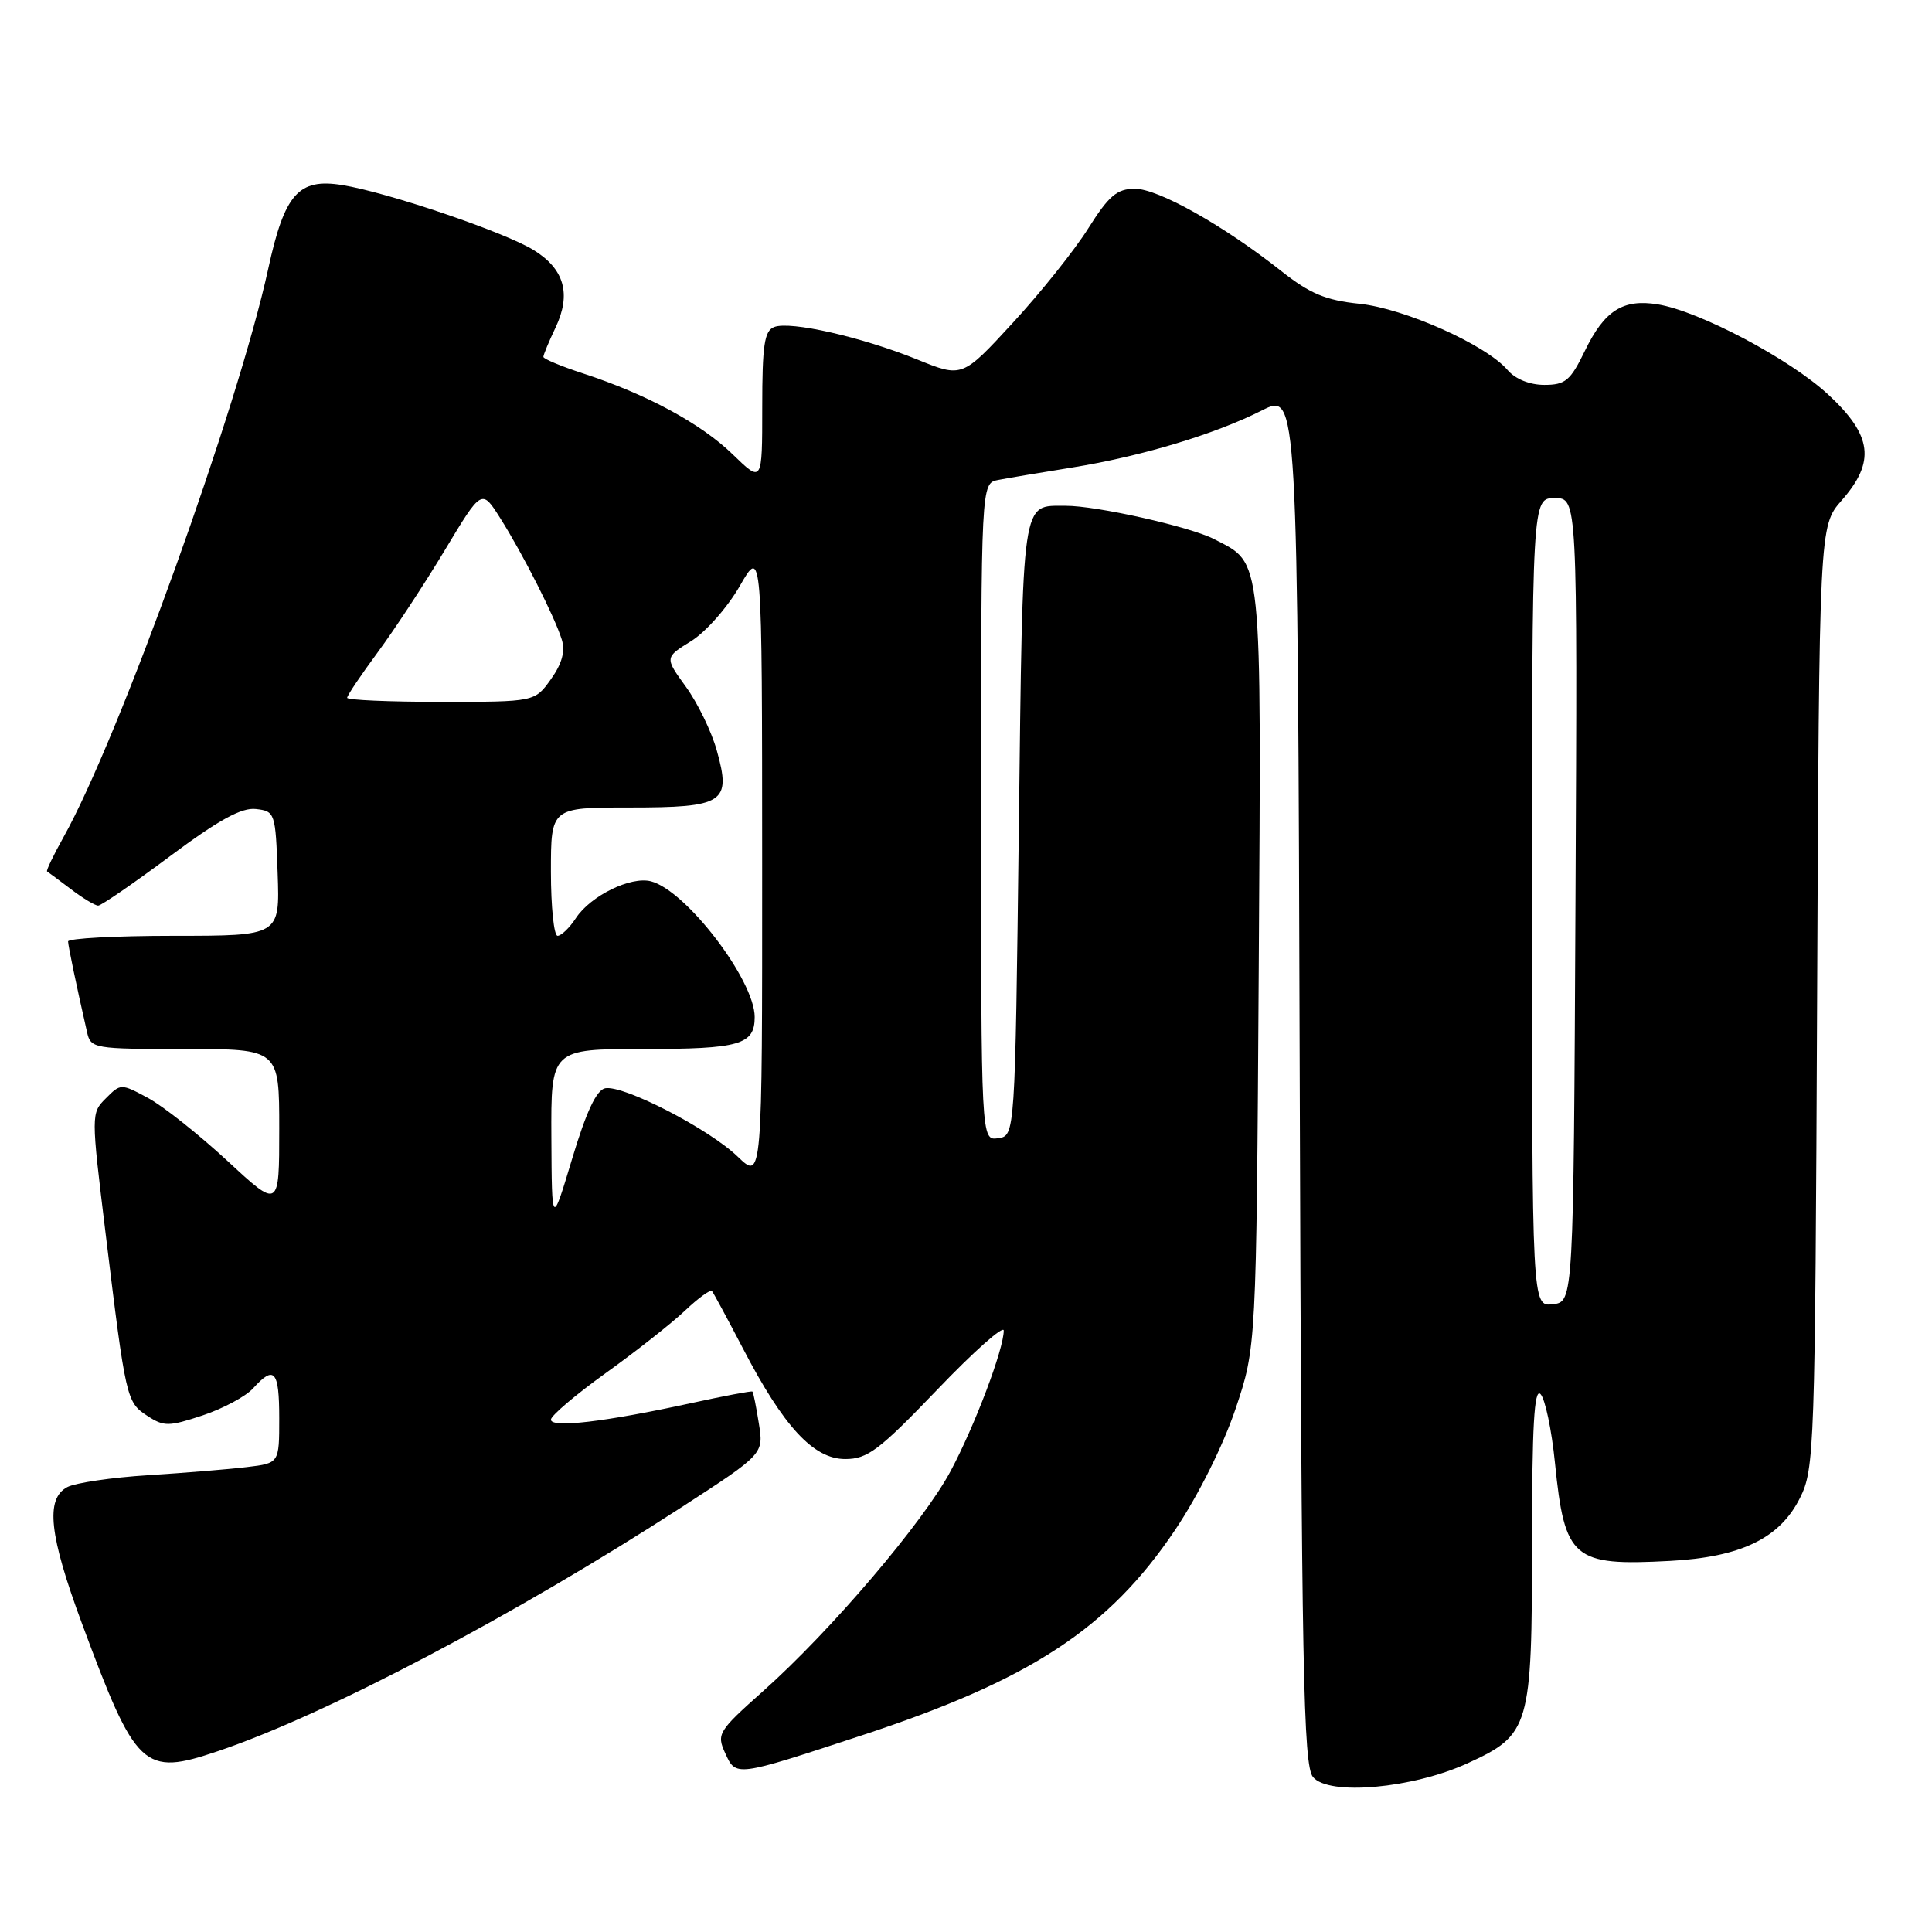 <?xml version="1.0" encoding="UTF-8" standalone="no"?>
<!DOCTYPE svg PUBLIC "-//W3C//DTD SVG 1.1//EN" "http://www.w3.org/Graphics/SVG/1.1/DTD/svg11.dtd" >
<svg xmlns="http://www.w3.org/2000/svg" xmlns:xlink="http://www.w3.org/1999/xlink" version="1.1" viewBox="0 0 256 256">
 <g >
 <path fill="currentColor"
d=" M 194.47 233.64 C 202.72 229.86 203.00 228.91 203.00 204.35 C 203.00 189.06 203.29 183.89 204.12 184.72 C 204.73 185.33 205.60 189.44 206.04 193.84 C 207.33 206.59 208.41 207.52 221.25 206.83 C 230.68 206.33 235.83 203.84 238.50 198.50 C 240.43 194.65 240.51 192.20 240.78 132.10 C 241.06 69.70 241.06 69.70 244.03 66.31 C 248.54 61.18 248.10 57.70 242.25 52.28 C 237.15 47.56 225.18 41.23 219.66 40.33 C 215.05 39.58 212.59 41.15 210.01 46.48 C 208.09 50.44 207.42 51.00 204.63 51.00 C 202.70 51.00 200.78 50.23 199.76 49.03 C 196.90 45.69 186.11 40.87 180.12 40.25 C 175.66 39.79 173.56 38.91 169.77 35.91 C 162.11 29.86 153.46 25.00 150.37 25.01 C 148.00 25.02 146.92 25.94 144.20 30.26 C 142.39 33.14 137.89 38.78 134.20 42.78 C 127.50 50.06 127.50 50.06 121.50 47.62 C 114.16 44.65 104.73 42.51 102.59 43.33 C 101.28 43.83 101.00 45.73 101.00 53.97 C 101.00 64.00 101.00 64.00 97.09 60.21 C 92.90 56.13 85.67 52.23 77.25 49.48 C 74.36 48.54 72.00 47.55 72.00 47.29 C 72.00 47.02 72.72 45.28 73.61 43.41 C 75.72 38.96 74.79 35.65 70.72 33.14 C 66.86 30.75 51.31 25.47 45.33 24.52 C 39.55 23.59 37.70 25.70 35.54 35.62 C 31.56 53.91 15.76 97.79 8.43 110.90 C 7.08 113.32 6.09 115.38 6.24 115.47 C 6.38 115.56 7.80 116.61 9.38 117.81 C 10.97 119.02 12.60 120.00 13.01 120.00 C 13.41 120.00 17.70 117.05 22.53 113.45 C 28.98 108.64 32.01 106.98 33.91 107.20 C 36.44 107.49 36.51 107.70 36.79 115.75 C 37.08 124.00 37.08 124.00 23.04 124.00 C 15.32 124.00 9.01 124.34 9.02 124.75 C 9.05 125.42 10.08 130.39 11.53 136.75 C 12.02 138.94 12.39 139.00 24.52 139.00 C 37.00 139.00 37.00 139.00 37.00 149.59 C 37.00 160.19 37.00 160.19 30.12 153.81 C 26.33 150.31 21.61 146.56 19.62 145.49 C 16.03 143.56 15.99 143.56 14.03 145.53 C 12.06 147.50 12.06 147.58 14.00 163.50 C 16.67 185.43 16.75 185.79 19.51 187.60 C 21.72 189.05 22.35 189.04 26.85 187.55 C 29.55 186.65 32.56 185.04 33.54 183.96 C 36.35 180.85 37.00 181.60 37.00 187.94 C 37.00 193.88 37.00 193.88 32.75 194.39 C 30.41 194.68 24.52 195.16 19.66 195.47 C 14.80 195.77 9.96 196.49 8.91 197.05 C 5.99 198.61 6.51 203.41 10.88 215.18 C 18.03 234.46 19.00 235.37 28.84 232.05 C 43.14 227.24 68.21 214.04 90.35 199.69 C 101.20 192.65 101.20 192.65 100.55 188.61 C 100.20 186.39 99.82 184.49 99.70 184.39 C 99.59 184.28 95.90 184.98 91.50 185.94 C 80.16 188.41 73.00 189.25 73.00 188.11 C 73.00 187.59 76.26 184.82 80.25 181.95 C 84.24 179.09 88.96 175.37 90.74 173.69 C 92.51 172.01 94.14 170.83 94.34 171.07 C 94.54 171.31 96.39 174.74 98.45 178.69 C 103.84 189.06 107.79 193.33 112.00 193.33 C 114.95 193.33 116.49 192.17 124.19 184.14 C 129.03 179.08 133.00 175.56 133.00 176.31 C 133.00 178.77 129.17 188.91 125.98 194.89 C 122.36 201.69 110.09 216.09 101.12 224.08 C 95.16 229.39 94.93 229.76 96.09 232.30 C 97.53 235.45 97.38 235.47 114.09 229.98 C 136.53 222.61 146.92 215.81 155.71 202.72 C 158.77 198.17 162.07 191.55 163.70 186.73 C 166.47 178.50 166.47 178.50 166.79 128.29 C 167.13 72.91 167.33 74.77 160.89 71.44 C 157.70 69.79 145.23 66.99 141.18 67.02 C 135.30 67.05 135.54 65.35 135.00 109.71 C 134.50 150.50 134.50 150.50 132.25 150.82 C 130.00 151.14 130.00 151.14 130.00 107.59 C 130.00 64.04 130.00 64.04 132.25 63.60 C 133.49 63.36 137.88 62.62 142.00 61.96 C 151.21 60.48 160.96 57.55 167.22 54.38 C 171.95 51.99 171.95 51.99 172.22 142.84 C 172.46 221.22 172.70 233.94 173.98 235.47 C 176.06 237.98 187.16 236.99 194.47 233.64 Z  M 203.00 119.57 C 203.00 66.00 203.00 66.00 206.01 66.00 C 209.02 66.00 209.02 66.00 208.76 119.25 C 208.50 172.50 208.50 172.50 205.75 172.82 C 203.00 173.13 203.00 173.13 203.00 119.57 Z  M 73.06 150.75 C 73.00 139.00 73.00 139.00 85.30 139.00 C 98.02 139.00 100.00 138.43 100.00 134.76 C 100.00 129.89 90.92 118.00 86.26 116.78 C 83.59 116.08 78.24 118.70 76.30 121.67 C 75.46 122.95 74.37 124.00 73.88 124.00 C 73.40 124.00 73.00 120.17 73.00 115.50 C 73.00 107.00 73.00 107.00 83.38 107.00 C 95.96 107.00 96.92 106.37 94.98 99.45 C 94.29 96.95 92.44 93.15 90.89 91.01 C 88.07 87.12 88.07 87.12 91.58 84.95 C 93.50 83.76 96.41 80.47 98.03 77.64 C 100.98 72.50 100.98 72.50 100.99 114.45 C 101.00 156.39 101.00 156.39 97.75 153.26 C 93.94 149.58 82.61 143.74 80.19 144.20 C 79.04 144.42 77.68 147.31 75.82 153.51 C 73.12 162.50 73.12 162.50 73.06 150.75 Z  M 46.00 92.46 C 46.00 92.16 47.83 89.44 50.06 86.42 C 52.29 83.40 56.30 77.30 58.97 72.85 C 63.83 64.77 63.83 64.77 66.28 68.65 C 69.30 73.43 73.50 81.73 74.44 84.75 C 74.92 86.30 74.47 87.94 73.00 90.00 C 70.86 93.00 70.86 93.00 58.43 93.00 C 51.59 93.00 46.00 92.76 46.00 92.46 Z "/>
</g>
</svg>